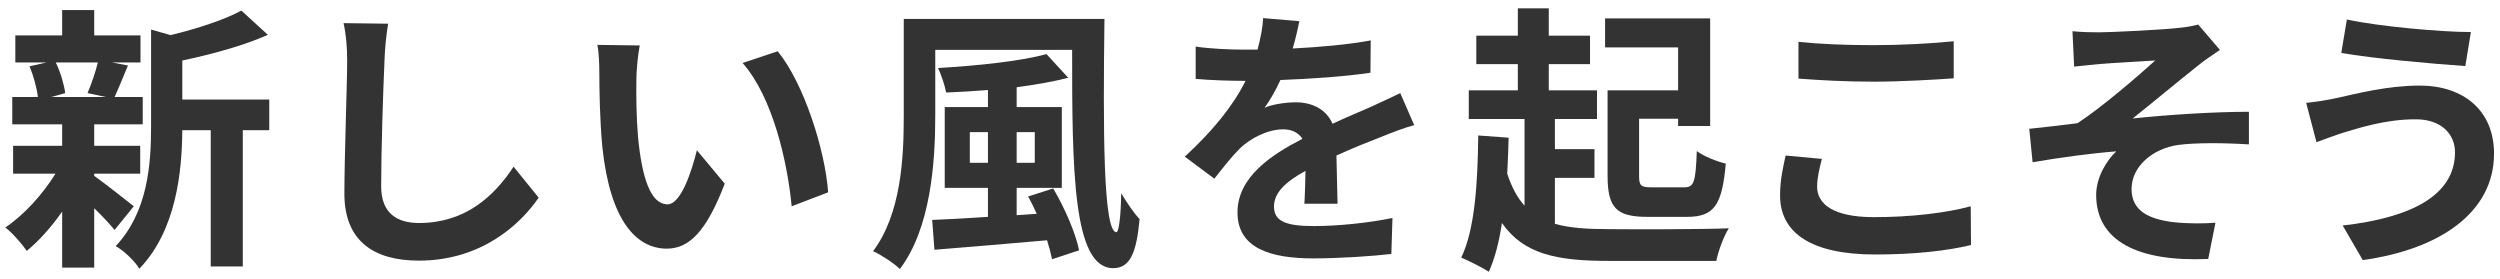 <svg width="287" height="32" viewBox="0 0 287 32" fill="none" xmlns="http://www.w3.org/2000/svg">
<path d="M11.232 7.168C10.976 8.256 10.464 9.728 10.048 10.688L12.16 11.136H5.888L7.488 10.688C7.36 9.728 6.944 8.256 6.4 7.168H11.232ZM10.816 19.936H16.096V16.736H10.816V14.272H16.384V11.136H13.152C13.6 10.176 14.112 8.896 14.688 7.52L12.832 7.168H16.128V4.064H10.816V1.152H7.136V4.064H1.76V7.168H5.344L3.392 7.616C3.84 8.672 4.224 10.08 4.352 11.136H1.408V14.272H7.136V16.736H1.504V19.936H6.368C4.896 22.336 2.688 24.736 0.608 26.112C1.408 26.72 2.496 27.968 3.072 28.8C4.448 27.68 5.888 26.08 7.136 24.288V30.72H10.816V23.904C11.744 24.8 12.64 25.76 13.152 26.4L15.36 23.68C14.624 23.104 11.968 20.992 10.816 20.192V19.936ZM30.912 11.424H20.928V6.944C24.288 6.24 27.936 5.248 30.752 4L27.712 1.216C25.76 2.272 22.624 3.296 19.584 4.032L17.344 3.392V14.496C17.344 18.912 16.96 24.352 13.28 28.256C14.144 28.704 15.52 30.016 16 30.848C20.224 26.464 20.896 19.712 20.928 14.944H24.192V30.592H27.872V14.944H30.912V11.424Z" fill="#333333"/>
<path d="M39.438 2.656C39.727 3.904 39.855 5.44 39.855 6.944C39.855 9.664 39.535 17.984 39.535 22.24C39.535 27.648 42.895 29.92 48.078 29.92C55.31 29.92 59.791 25.696 61.839 22.688L58.959 19.136C56.687 22.592 53.358 25.6 48.111 25.6C45.678 25.6 43.758 24.576 43.758 21.376C43.758 17.44 43.983 10.336 44.142 6.944C44.175 5.664 44.334 4.064 44.559 2.72L39.438 2.656Z" fill="#333333"/>
<path d="M73.442 5.216L68.578 5.152C68.769 6.112 68.802 7.456 68.802 8.352C68.802 10.304 68.865 13.984 69.153 16.896C70.049 25.408 73.09 28.544 76.546 28.544C79.106 28.544 81.09 26.592 83.201 21.088L80.001 17.248C79.394 19.744 78.145 23.456 76.641 23.456C74.657 23.456 73.698 20.352 73.249 15.776C73.058 13.504 73.025 11.104 73.058 9.056C73.058 8.192 73.218 6.336 73.442 5.216ZM89.281 5.888L85.249 7.232C88.706 11.136 90.401 18.592 90.882 23.68L95.073 22.08C94.722 17.216 92.29 9.568 89.281 5.888Z" fill="#333333"/>
<path d="M111.336 18.688V15.168H113.416V18.688H111.336ZM118.792 15.168V18.688H116.712V15.168H118.792ZM118.024 22.56C118.376 23.168 118.696 23.84 119.016 24.544L116.712 24.704V21.568H121.896V12.288H116.712V10.016C118.856 9.728 120.904 9.376 122.632 8.928L120.136 6.208C117.128 7.04 112.104 7.552 107.688 7.808C108.04 8.544 108.488 9.856 108.616 10.624C110.152 10.56 111.784 10.464 113.416 10.336V12.288H108.456V21.568H113.416V24.896C110.984 25.056 108.776 25.184 107.016 25.248L107.272 28.672C110.792 28.384 115.56 28 120.2 27.584C120.456 28.384 120.648 29.12 120.776 29.76L123.88 28.736C123.496 26.784 122.216 23.84 120.904 21.632L118.024 22.56ZM103.752 2.176V13.312C103.752 18.112 103.464 24.512 100.232 28.832C101.096 29.216 102.664 30.24 103.304 30.88C106.856 26.208 107.368 18.624 107.368 13.312V5.728H123.08C123.08 19.36 123.144 30.784 127.784 30.784C129.736 30.784 130.472 29.024 130.824 25.152C130.152 24.448 129.32 23.2 128.712 22.176C128.68 24.704 128.456 26.656 128.168 26.656C126.632 26.656 126.632 14.752 126.792 2.176H103.752Z" fill="#333333"/>
<path d="M153.551 23.392C153.519 21.952 153.455 19.616 153.423 17.856C155.375 16.96 157.167 16.256 158.575 15.712C159.663 15.264 161.327 14.624 162.351 14.368L160.751 10.688C159.599 11.232 158.479 11.776 157.263 12.32C155.951 12.896 154.607 13.44 152.975 14.208C152.271 12.576 150.671 11.744 148.751 11.744C147.695 11.744 145.999 11.968 145.167 12.384C145.839 11.456 146.479 10.304 146.991 9.184C150.383 9.056 154.287 8.8 157.327 8.352L157.359 4.64C154.575 5.152 151.375 5.408 148.399 5.568C148.783 4.288 149.007 3.2 149.167 2.432L145.007 2.08C144.975 2.976 144.751 4.256 144.367 5.696H142.831C141.231 5.696 138.863 5.6 137.263 5.344V9.056C138.991 9.216 141.327 9.28 142.607 9.28H142.991C141.583 12.096 139.343 14.912 136.015 17.984L139.407 20.512C140.495 19.136 141.391 17.984 142.351 17.024C143.567 15.872 145.519 14.848 147.311 14.848C148.175 14.848 149.007 15.136 149.519 15.936C145.903 17.792 142.063 20.352 142.063 24.384C142.063 28.48 145.807 29.664 150.767 29.664C153.743 29.664 157.615 29.408 159.727 29.152L159.855 25.024C157.071 25.6 153.551 25.952 150.863 25.952C147.759 25.952 146.255 25.472 146.255 23.712C146.255 22.144 147.535 20.896 149.871 19.616C149.839 20.992 149.807 22.464 149.743 23.392H153.551Z" fill="#333333"/>
<path d="M192.647 10.368H184.551V20.192C184.551 23.872 185.575 24.896 189.127 24.896H193.671C196.775 24.896 197.703 23.552 198.119 18.784C197.159 18.56 195.591 17.952 194.791 17.344C194.663 20.928 194.471 21.504 193.351 21.504H189.639C188.391 21.504 188.167 21.344 188.167 20.192V13.632H192.647V14.464H196.327V2.112H184.263V5.44H192.647V10.368ZM178.503 20.416H183.047V17.12H178.503V13.664H183.335V10.368H177.799V7.36H182.535V4.096H177.799V0.96H174.247V4.096H169.479V7.36H174.247V10.368H168.615V13.664H175.015V23.616C174.183 22.688 173.543 21.504 173.031 19.936C173.095 18.592 173.159 17.216 173.191 15.808L169.703 15.552C169.639 21.024 169.319 26.336 167.751 29.568C168.583 29.92 170.247 30.752 170.919 31.2C171.623 29.632 172.103 27.744 172.423 25.6C174.919 29.184 178.727 29.952 184.679 29.952H197.031C197.255 28.832 197.895 27.072 198.471 26.208C195.591 26.336 187.111 26.336 184.679 26.304C182.215 26.304 180.199 26.176 178.503 25.696V20.416Z" fill="#333333"/>
<path d="M206.463 9.024C209.055 9.216 211.807 9.376 215.135 9.376C218.143 9.376 222.079 9.152 224.287 8.992V4.736C221.855 4.992 218.239 5.184 215.103 5.184C211.775 5.184 208.831 5.056 206.463 4.8V9.024ZM204.991 17.856C204.735 19.04 204.351 20.576 204.351 22.432C204.351 26.784 207.999 29.216 215.263 29.216C219.711 29.216 223.519 28.8 226.271 28.128L226.239 23.68C223.423 24.448 219.391 24.928 215.103 24.928C210.527 24.928 208.607 23.456 208.607 21.44C208.607 20.384 208.863 19.392 209.151 18.24L204.991 17.856Z" fill="#333333"/>
<path d="M237.919 3.584L238.111 7.648C239.103 7.552 240.159 7.424 240.959 7.36C242.239 7.232 246.143 7.04 247.423 6.944C245.471 8.704 241.343 12.288 238.495 14.144C236.863 14.336 234.655 14.624 232.959 14.784L233.343 18.624C236.511 18.08 240.063 17.6 242.943 17.376C241.791 18.464 240.639 20.416 240.639 22.368C240.639 27.648 245.375 30.08 253.503 29.728L254.335 25.568C253.151 25.664 251.263 25.696 249.503 25.504C246.655 25.152 244.703 24.192 244.703 21.696C244.703 19.104 247.135 17.056 250.047 16.64C251.967 16.384 255.135 16.384 258.175 16.576V12.832C254.303 12.832 249.087 13.152 244.831 13.6C246.975 11.904 250.111 9.28 252.383 7.488C253.023 6.944 254.207 6.176 254.847 5.728L252.351 2.816C251.903 2.944 251.167 3.104 250.143 3.2C248.223 3.424 242.271 3.712 240.927 3.712C239.839 3.712 238.911 3.68 237.919 3.584Z" fill="#333333"/>
<path d="M281.835 17.472C281.835 22.432 276.811 24.992 268.939 25.888L271.243 29.856C280.043 28.64 286.315 24.416 286.315 17.632C286.315 12.672 282.795 9.824 277.771 9.824C274.091 9.824 270.539 10.752 268.203 11.264C267.179 11.488 265.803 11.712 264.747 11.808L265.931 16.32C266.859 16 268.075 15.52 269.003 15.232C270.635 14.752 273.771 13.696 277.259 13.696C280.235 13.664 281.835 15.392 281.835 17.472ZM269.419 2.24L268.779 6.08C272.427 6.72 279.307 7.328 283.019 7.584L283.659 3.68C280.299 3.68 273.099 3.04 269.419 2.24Z" fill="#333333"/>
</svg>
